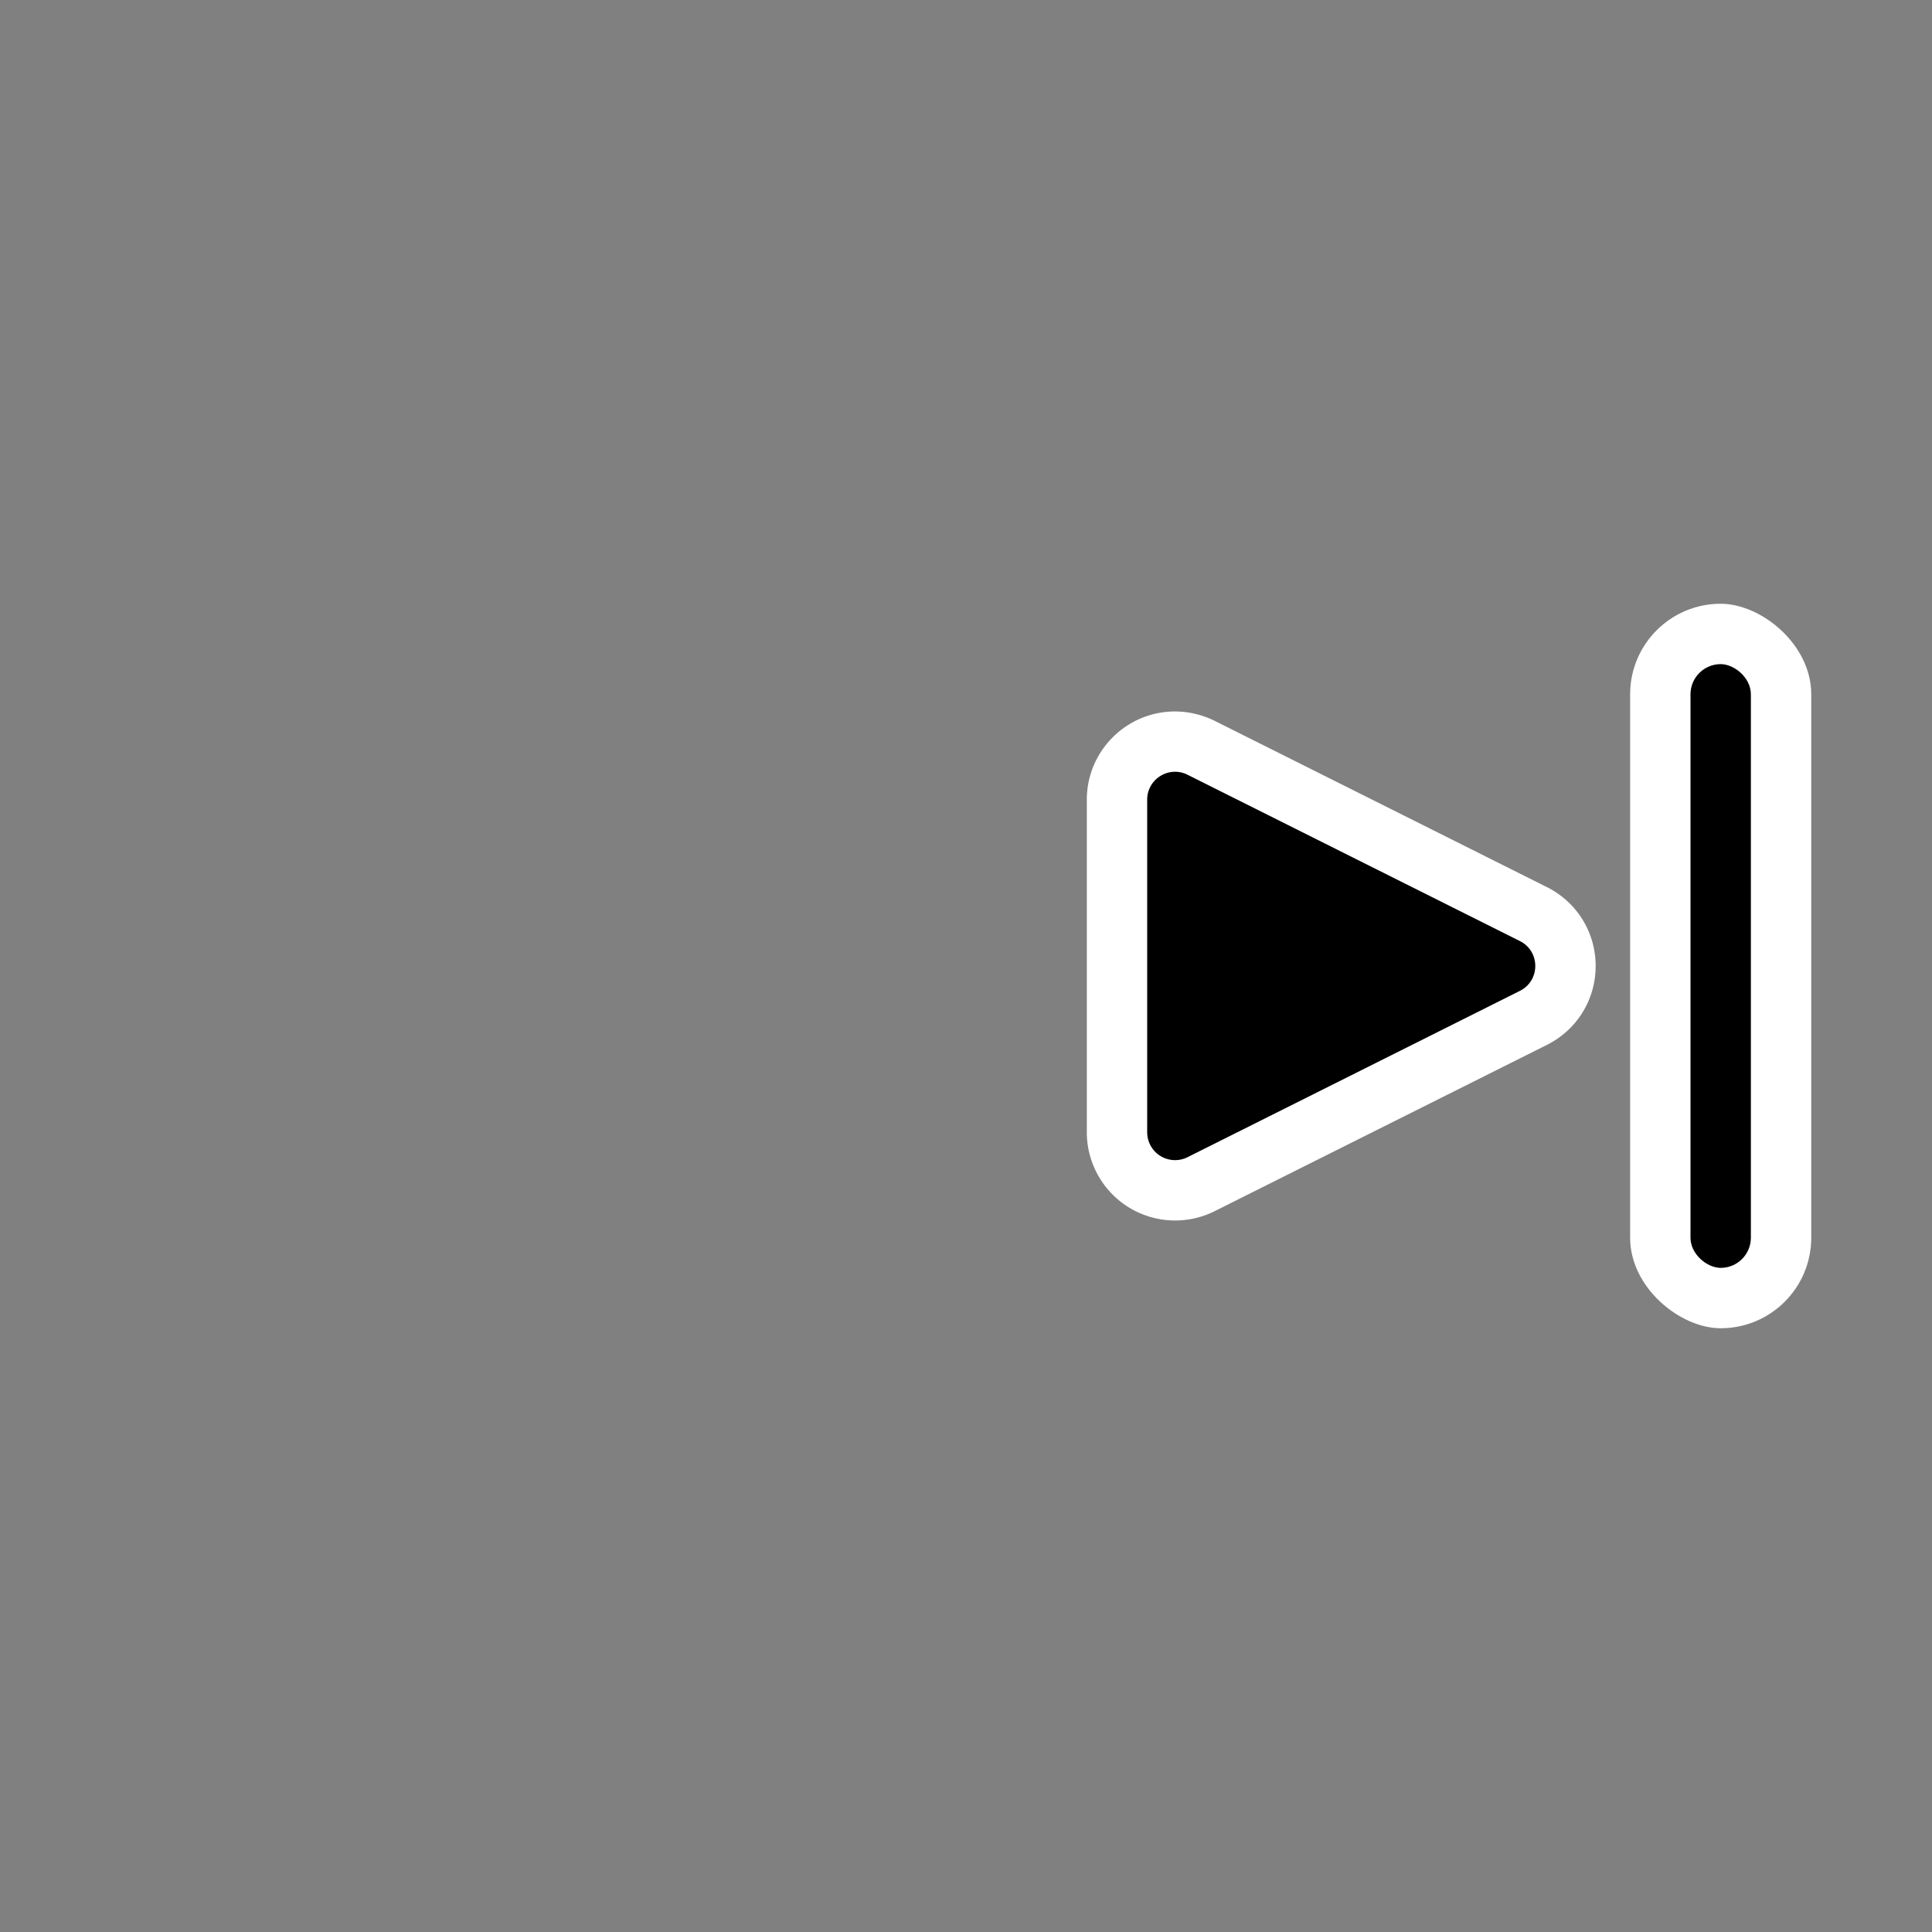 <svg xmlns="http://www.w3.org/2000/svg" width="32" height="32" viewBox="0 0 32 32"><rect x="0" y="0" width="32" height="32" fill="#808080" stroke="none"/><path fill="#ffffff" fill-rule="evenodd" d="M19.463 11.784c-.806 0-1.462.655-1.462 1.462v5.509a1.463 1.463 0 0 0 2.115 1.307l5.505-2.755c.498-.249.808-.75.808-1.307s-.31-1.058-.808-1.307l-5.505-2.755a1.5 1.5 0 0 0-.653-.154" clip-rule="evenodd" style="fill:#ffffff;fill-opacity:1"/><path fill-rule="evenodd" d="m25.174 16.412-5.505 2.755a.462.462 0 0 1-.668-.413v-5.509c0-.343.361-.566.668-.413l5.505 2.755c.34.17.34.655 0 .825" clip-rule="evenodd" style="fill:#000000;fill-opacity:1"/><rect width="12" height="3" x="10" y="27" rx="1.5" ry="1.5" style="fill:#ffffff;stroke:none;stroke-width:3.795;stroke-linecap:round;stroke-linejoin:round" transform="matrix(0 1 1 0 0 0)"/><rect width="10" height="1" x="11" y="28" rx=".5" ry=".5" style="fill:#000000;stroke:none;stroke-width:2;stroke-linecap:round;stroke-linejoin:round" transform="matrix(0 1 1 0 0 0)"/></svg>